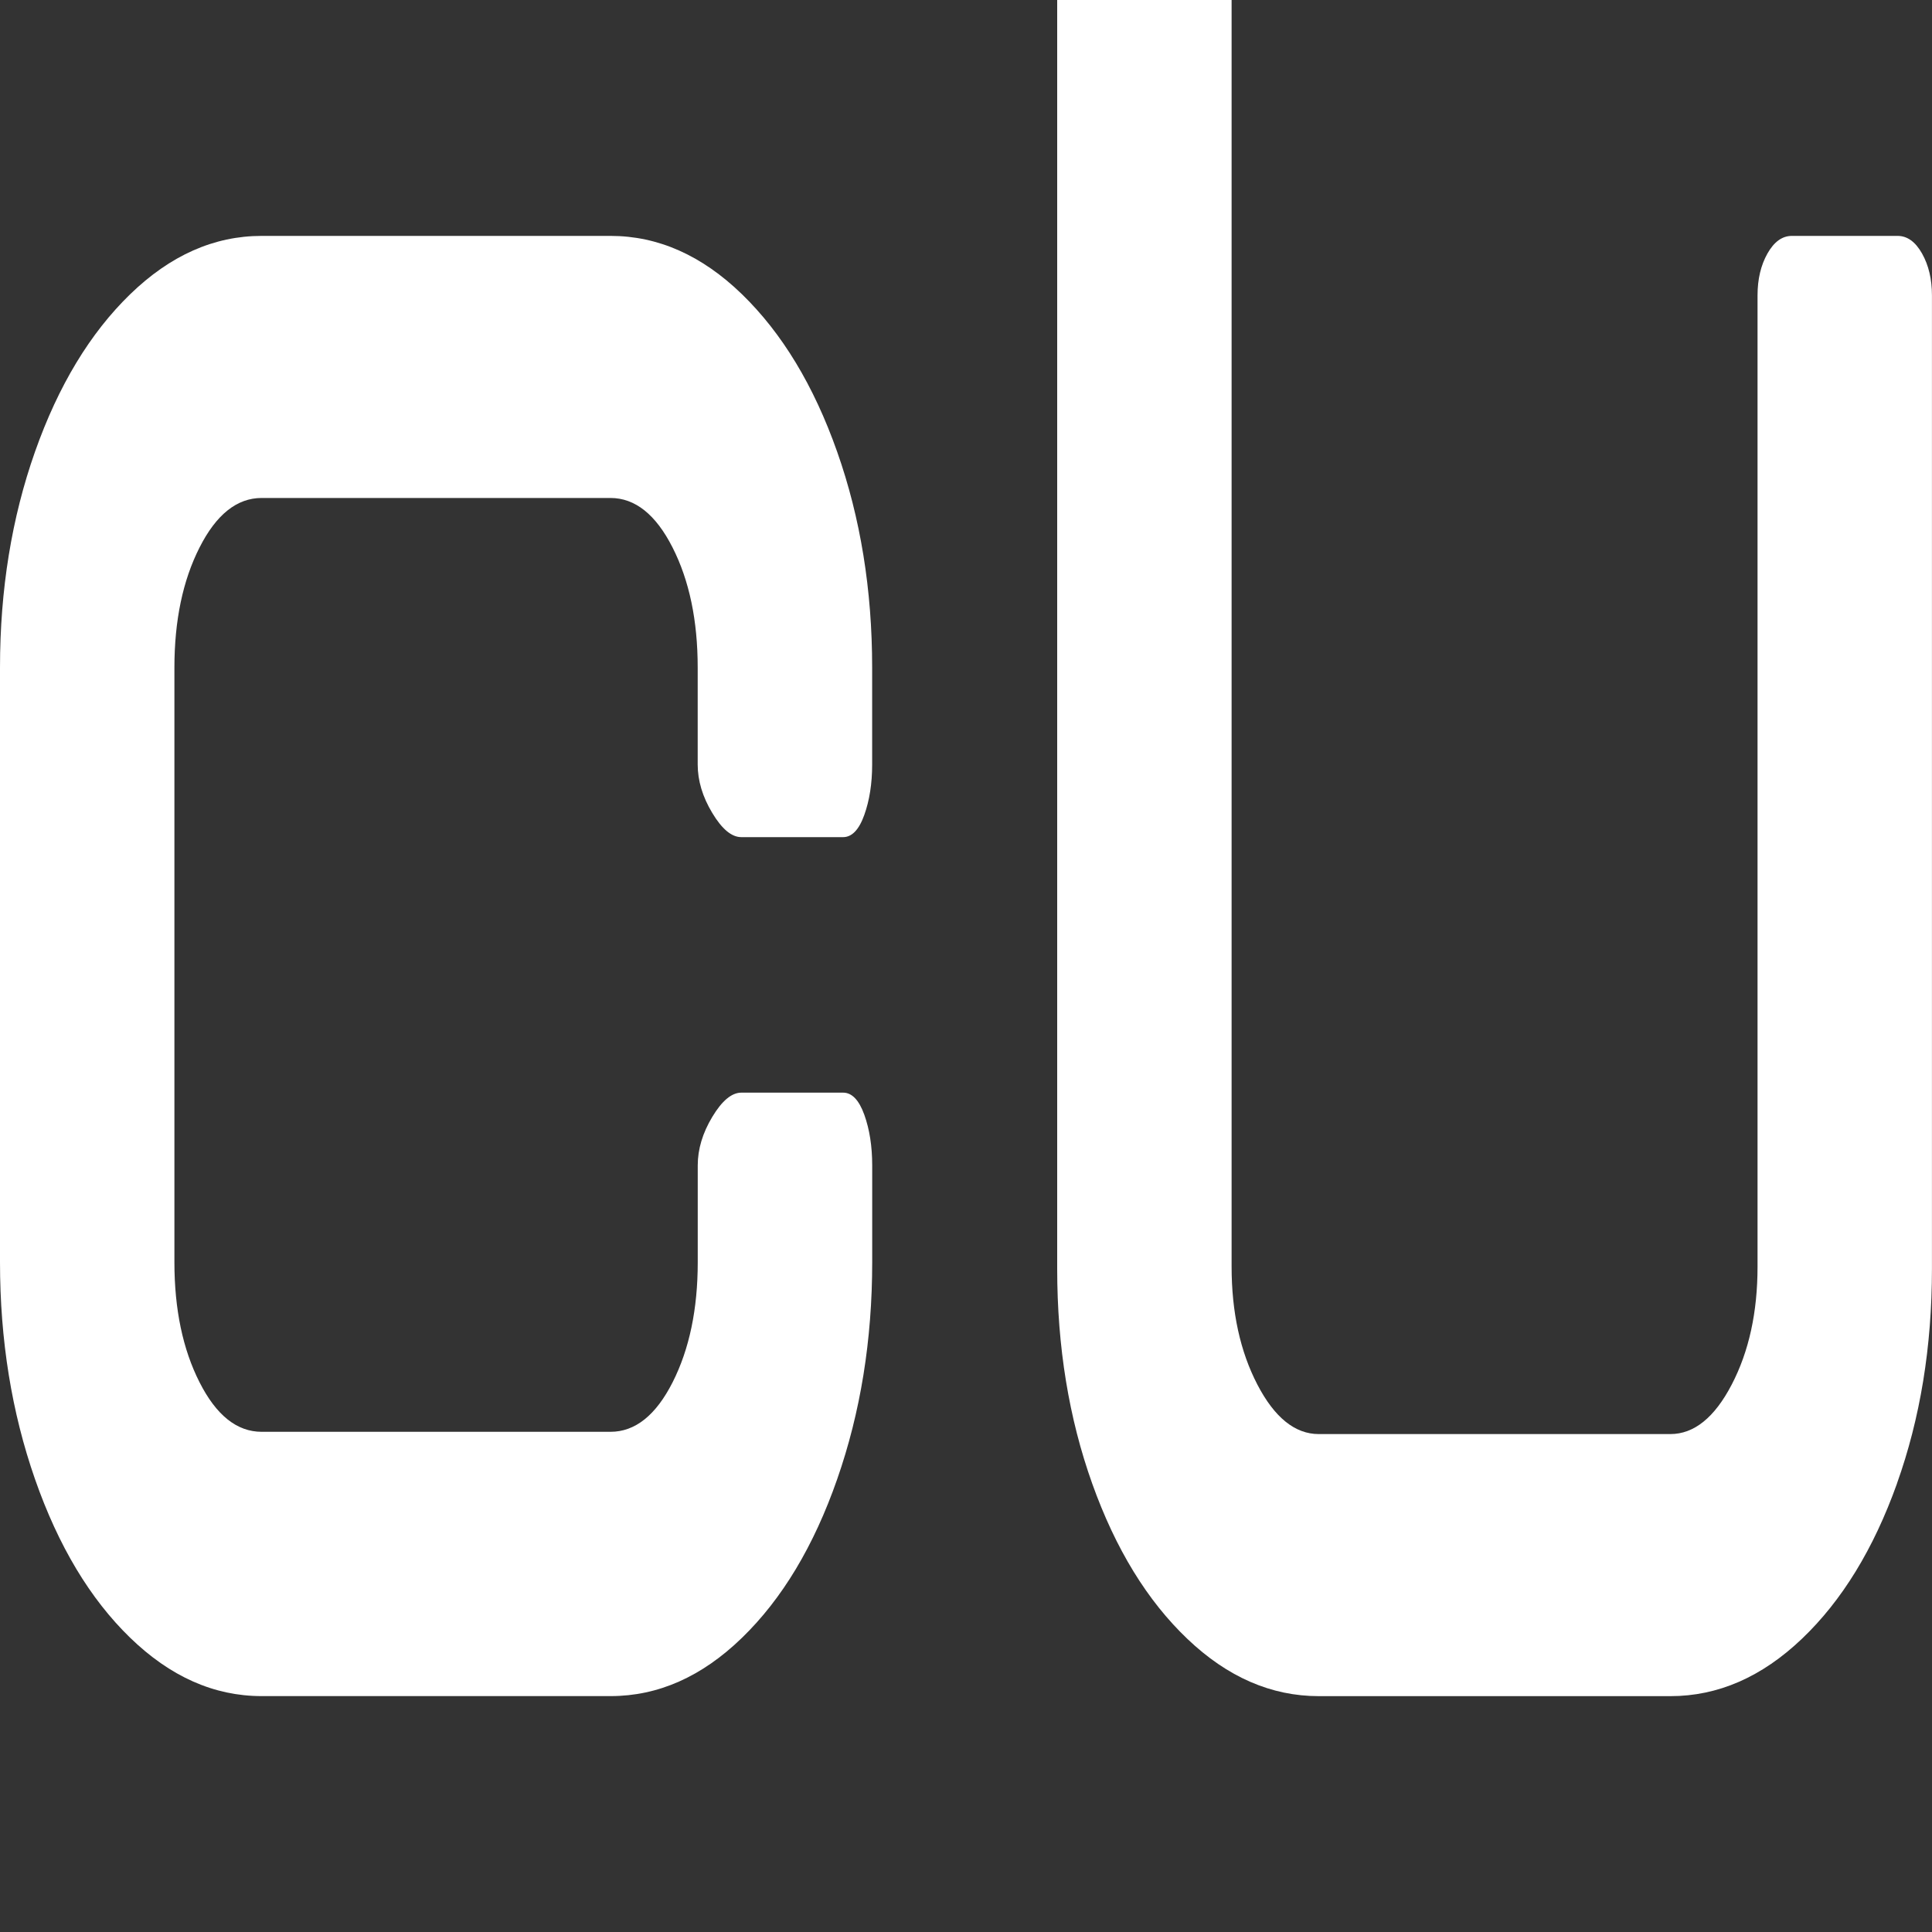 <?xml version="1.0" encoding="UTF-8"?>
<svg xmlns="http://www.w3.org/2000/svg" viewBox="0 0 400 400">
  <rect x="0" y="0" width="400" height="400" fill="#333333" stroke="none"/>
  <g>
    <path d="m173.33,306.25c-4.83,13.84-11.4,24.78-19.7,32.83-8.3,8.06-17.37,12.08-27.22,12.08H54.17c-9.85,0-18.92-4.03-27.22-12.08-8.3-8.05-14.87-19-19.7-32.83-4.83-13.83-7.25-28.8-7.25-44.92v-123.12c0-16.11,2.42-31.01,7.25-44.69,4.83-13.68,11.4-24.55,19.7-32.6,8.3-8.05,17.37-12.08,27.22-12.08h72.23c9.85,0,18.92,4.03,27.22,12.08,8.3,8.06,14.87,18.92,19.7,32.6,4.83,13.68,7.25,28.58,7.25,44.69v20.06c0,3.95-.55,7.45-1.64,10.49-1.09,3.04-2.56,4.56-4.38,4.56h-21.07c-2.01,0-4.01-1.67-6.02-5.02-2.01-3.34-3.01-6.68-3.01-10.03v-20.06c0-9.73-1.73-18.01-5.2-24.85-3.47-6.84-7.76-10.26-12.86-10.26H54.17c-5.11,0-9.4,3.42-12.86,10.26-3.47,6.84-5.2,15.13-5.2,24.85v123.12c0,9.73,1.73,18.01,5.2,24.85,3.46,6.84,7.75,10.26,12.86,10.26h72.23c5.1,0,9.39-3.42,12.86-10.26,3.46-6.84,5.2-15.12,5.2-24.85v-20.06c0-3.34,1-6.68,3.01-10.03,2.01-3.34,4.01-5.02,6.02-5.02h21.07c1.82,0,3.28,1.52,4.38,4.56,1.09,3.04,1.64,6.54,1.64,10.49v20.06c0,16.12-2.42,31.09-7.25,44.92Z" style="fill: #fff;"/>
  </g>
  <g>
    <path d="m392.75,307.16c-4.84,13.53-11.4,24.25-19.7,32.15-8.3,7.91-17.37,11.86-27.22,11.86h-72.78c-9.85,0-18.93-3.95-27.22-11.86-8.3-7.9-14.87-18.62-19.7-32.15-4.83-13.52-7.25-28.34-7.25-44.46V-5.85c0-3.34.68-6.23,2.05-8.66,1.37-2.43,3.05-3.65,5.06-3.65h21.89c2,0,3.69,1.22,5.06,3.65,1.37,2.44,2.05,5.32,2.05,8.66v268.1c0,9.43,1.78,17.56,5.33,24.4s7.8,10.26,12.72,10.26h72.78c4.92,0,9.16-3.42,12.72-10.26s5.34-14.97,5.34-24.4V61.15c0-3.34.68-6.23,2.05-8.66,1.37-2.43,3.05-3.65,5.06-3.65h21.89c2,0,3.69,1.22,5.06,3.65,1.37,2.44,2.05,5.32,2.05,8.66v201.55c0,16.12-2.42,30.94-7.25,44.46Z" style="fill: #fff;"/>
  </g>
</svg>
